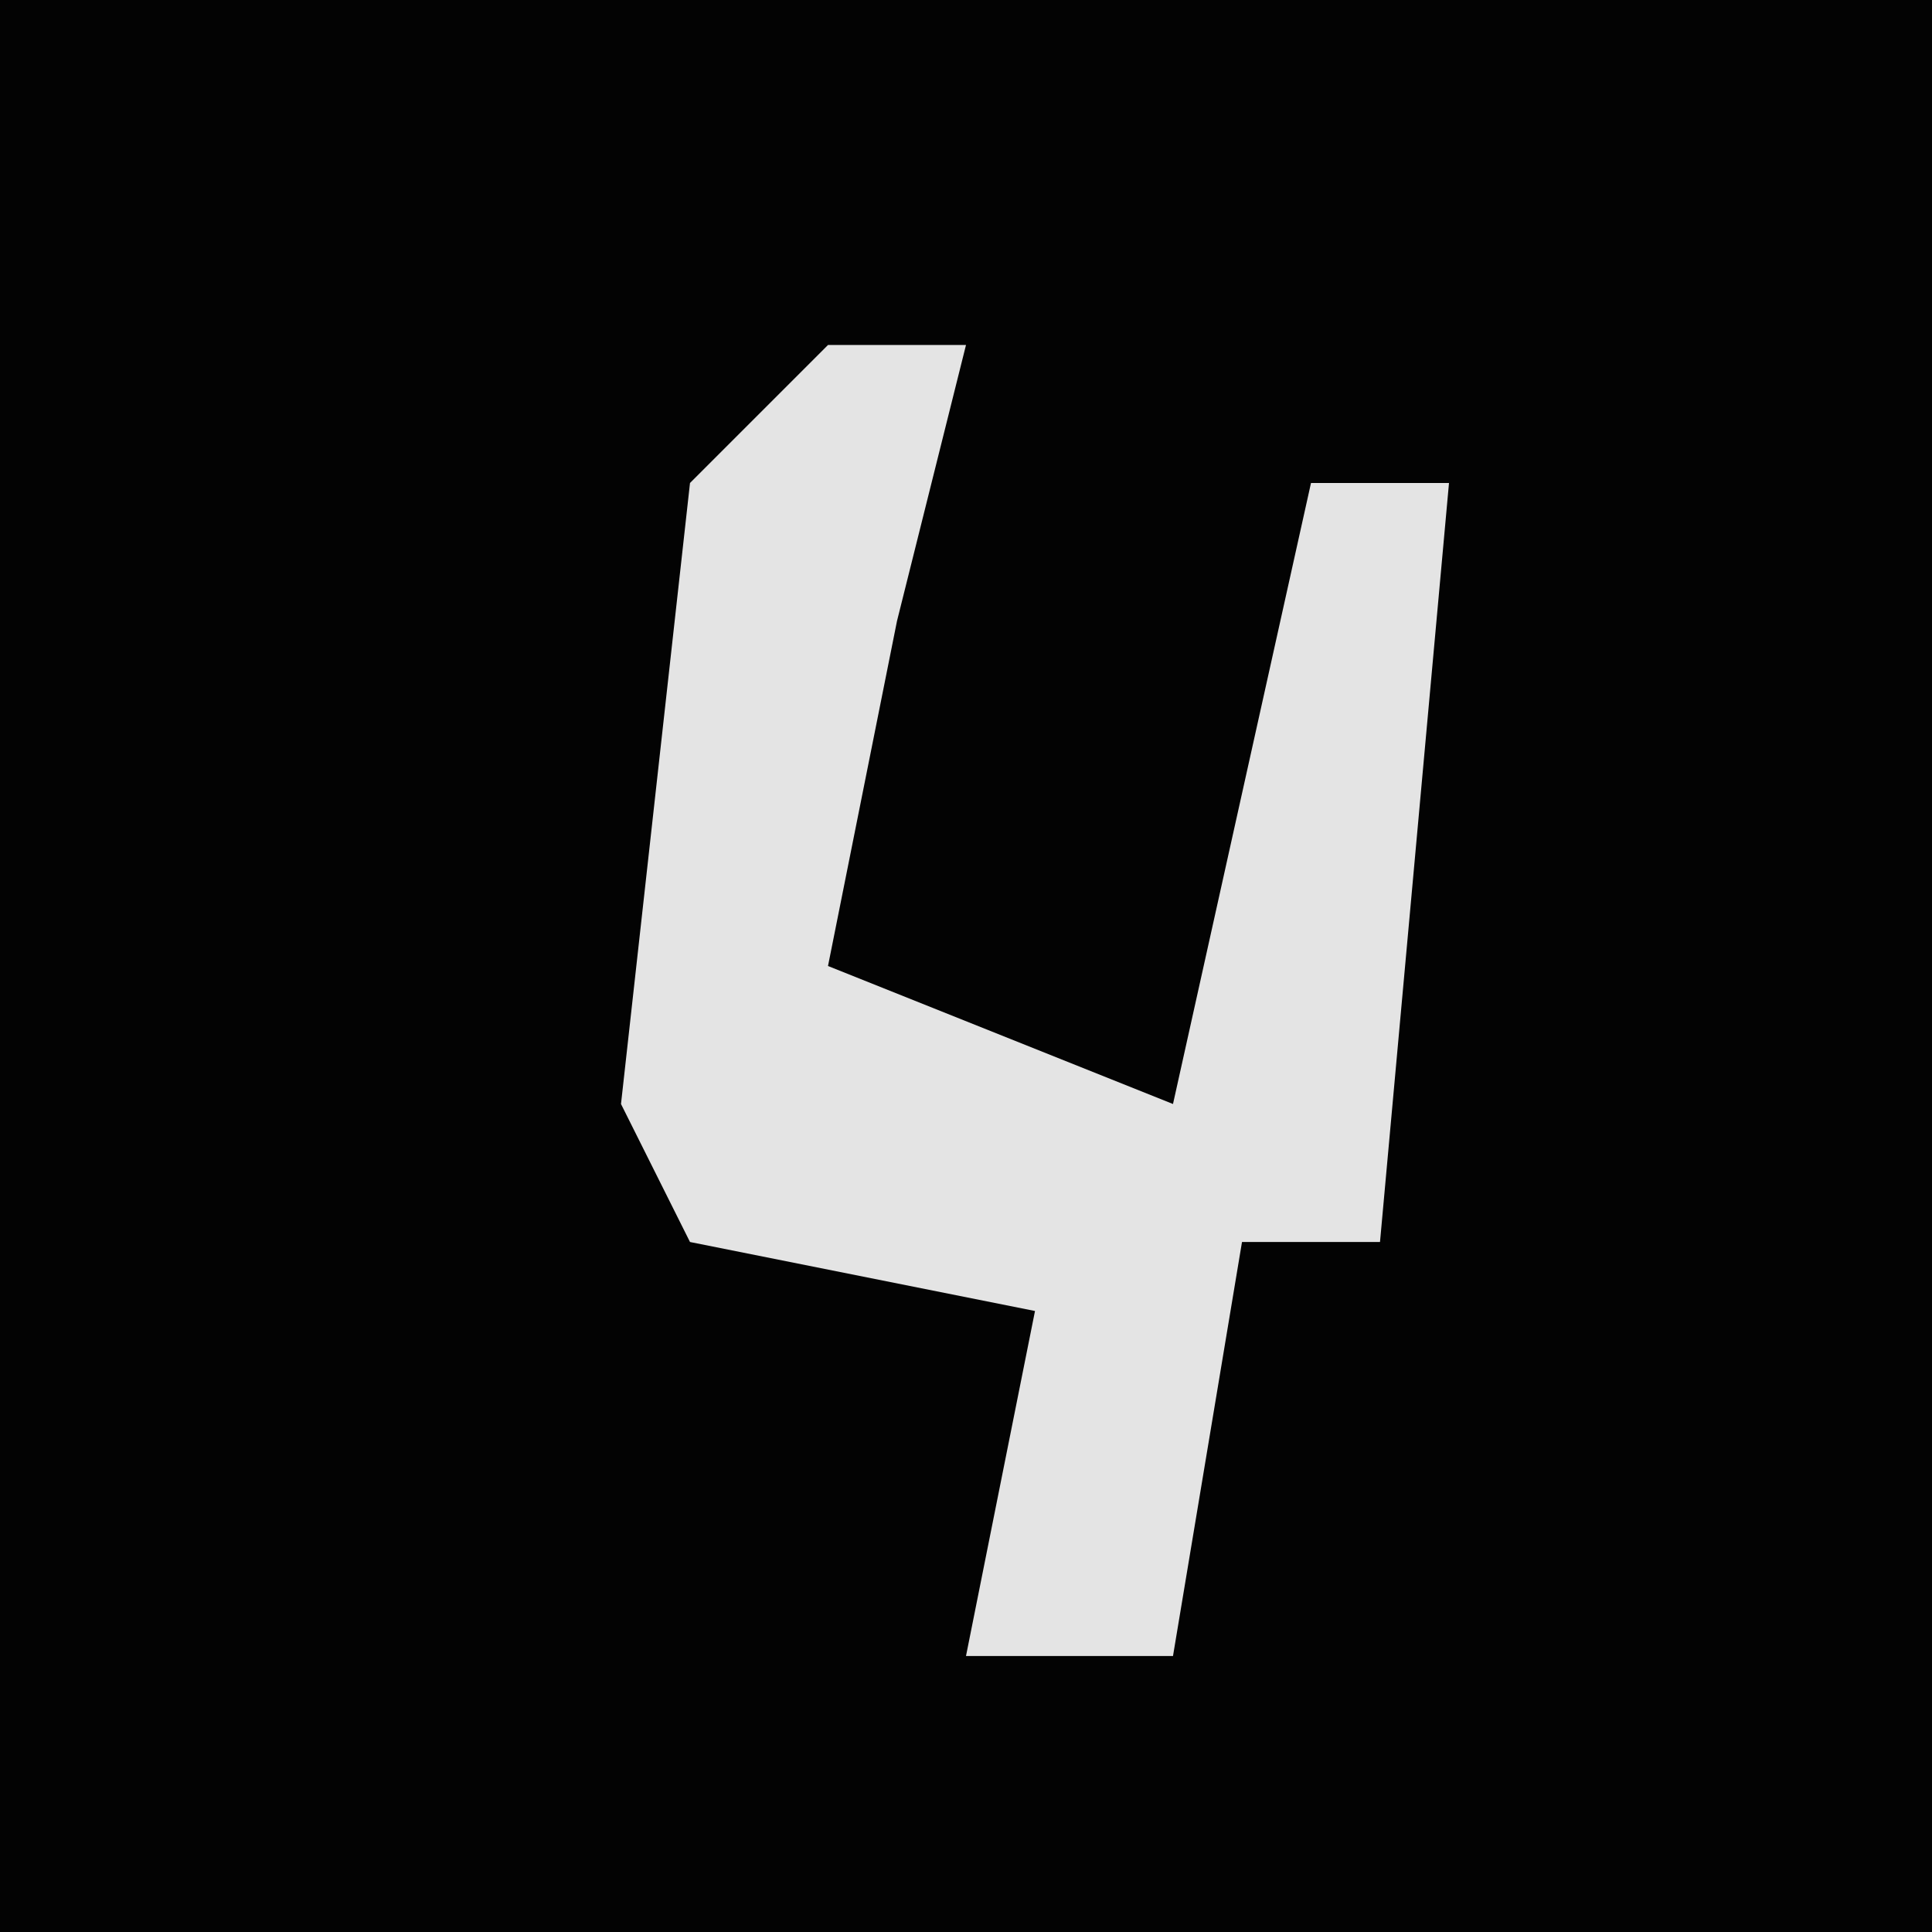 <?xml version="1.0" encoding="UTF-8"?>
<svg version="1.1" xmlns="http://www.w3.org/2000/svg" width="28" height="28">
<path d="M0,0 L28,0 L28,28 L0,28 Z " fill="#030303" transform="translate(0,0)"/>
<path d="M0,0 L2,0 L1,4 L0,9 L5,11 L7,2 L9,2 L8,13 L6,13 L5,19 L2,19 L3,14 L-2,13 L-3,11 L-2,2 Z " fill="#E4E4E4" transform="translate(12,5)"/>
</svg>
